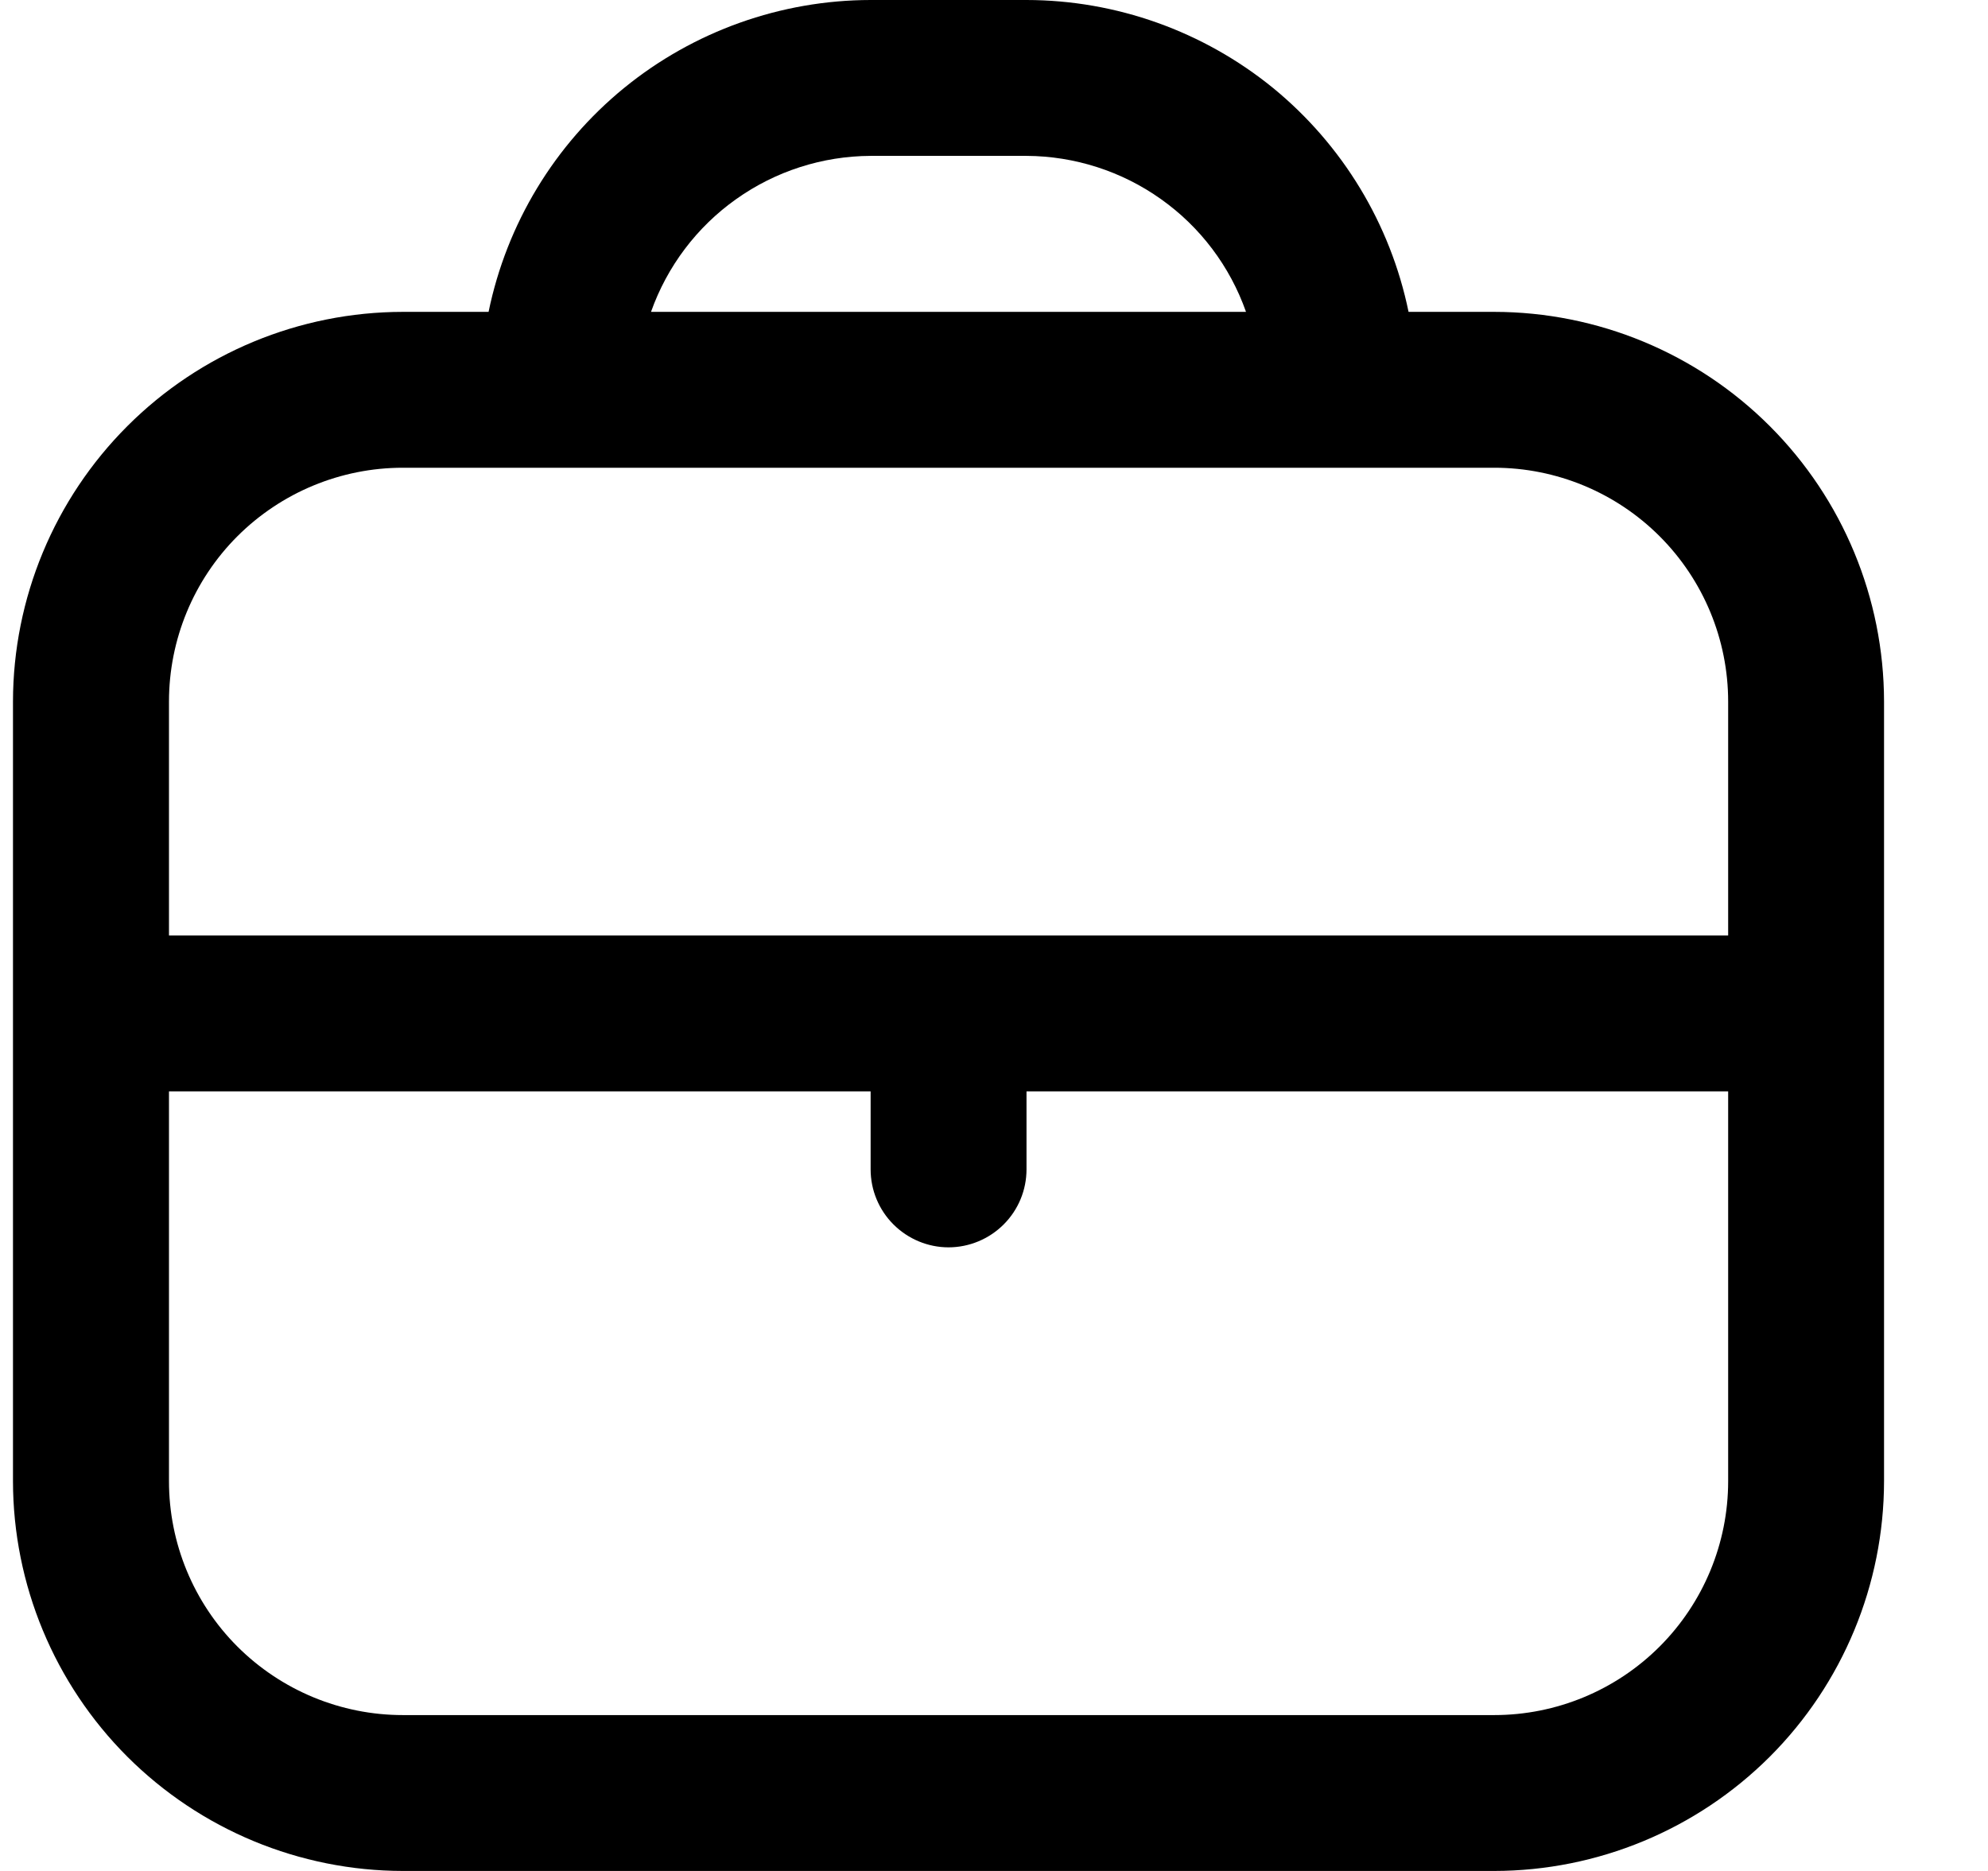 <svg width="17" height="16" viewBox="0 0 17 16" fill="none" xmlns="http://www.w3.org/2000/svg">
<g clip-path="url(#clip0_482_18033)">
<path d="M12.778 2.667H12.045C11.89 1.914 11.48 1.238 10.886 0.752C10.29 0.267 9.546 0.001 8.778 0L7.445 0C6.677 0.001 5.932 0.267 5.337 0.752C4.742 1.238 4.333 1.914 4.178 2.667H3.445C2.561 2.668 1.714 3.019 1.089 3.644C0.464 4.269 0.112 5.116 0.111 6L0.111 12.667C0.112 13.55 0.464 14.398 1.089 15.023C1.714 15.647 2.561 15.999 3.445 16H12.778C13.662 15.999 14.509 15.647 15.134 15.023C15.759 14.398 16.11 13.55 16.111 12.667V6C16.11 5.116 15.759 4.269 15.134 3.644C14.509 3.019 13.662 2.668 12.778 2.667ZM7.445 1.333H8.778C9.19 1.335 9.592 1.464 9.928 1.703C10.264 1.941 10.518 2.278 10.655 2.667H5.567C5.705 2.278 5.959 1.941 6.295 1.703C6.631 1.464 7.032 1.335 7.445 1.333ZM3.445 4H12.778C13.308 4 13.817 4.211 14.192 4.586C14.567 4.961 14.778 5.47 14.778 6V8H1.445V6C1.445 5.47 1.655 4.961 2.03 4.586C2.406 4.211 2.914 4 3.445 4ZM12.778 14.667H3.445C2.914 14.667 2.406 14.456 2.03 14.081C1.655 13.706 1.445 13.197 1.445 12.667V9.333H7.445V10C7.445 10.177 7.515 10.346 7.64 10.471C7.765 10.596 7.935 10.667 8.111 10.667C8.288 10.667 8.458 10.596 8.583 10.471C8.708 10.346 8.778 10.177 8.778 10V9.333H14.778V12.667C14.778 13.197 14.567 13.706 14.192 14.081C13.817 14.456 13.308 14.667 12.778 14.667Z" fill="black"/>
</g>
<defs>
<clipPath id="clip0_482_18033">
<rect width="16" height="16" fill="white" transform="translate(0.111)"/>
</clipPath>
</defs>
</svg>
